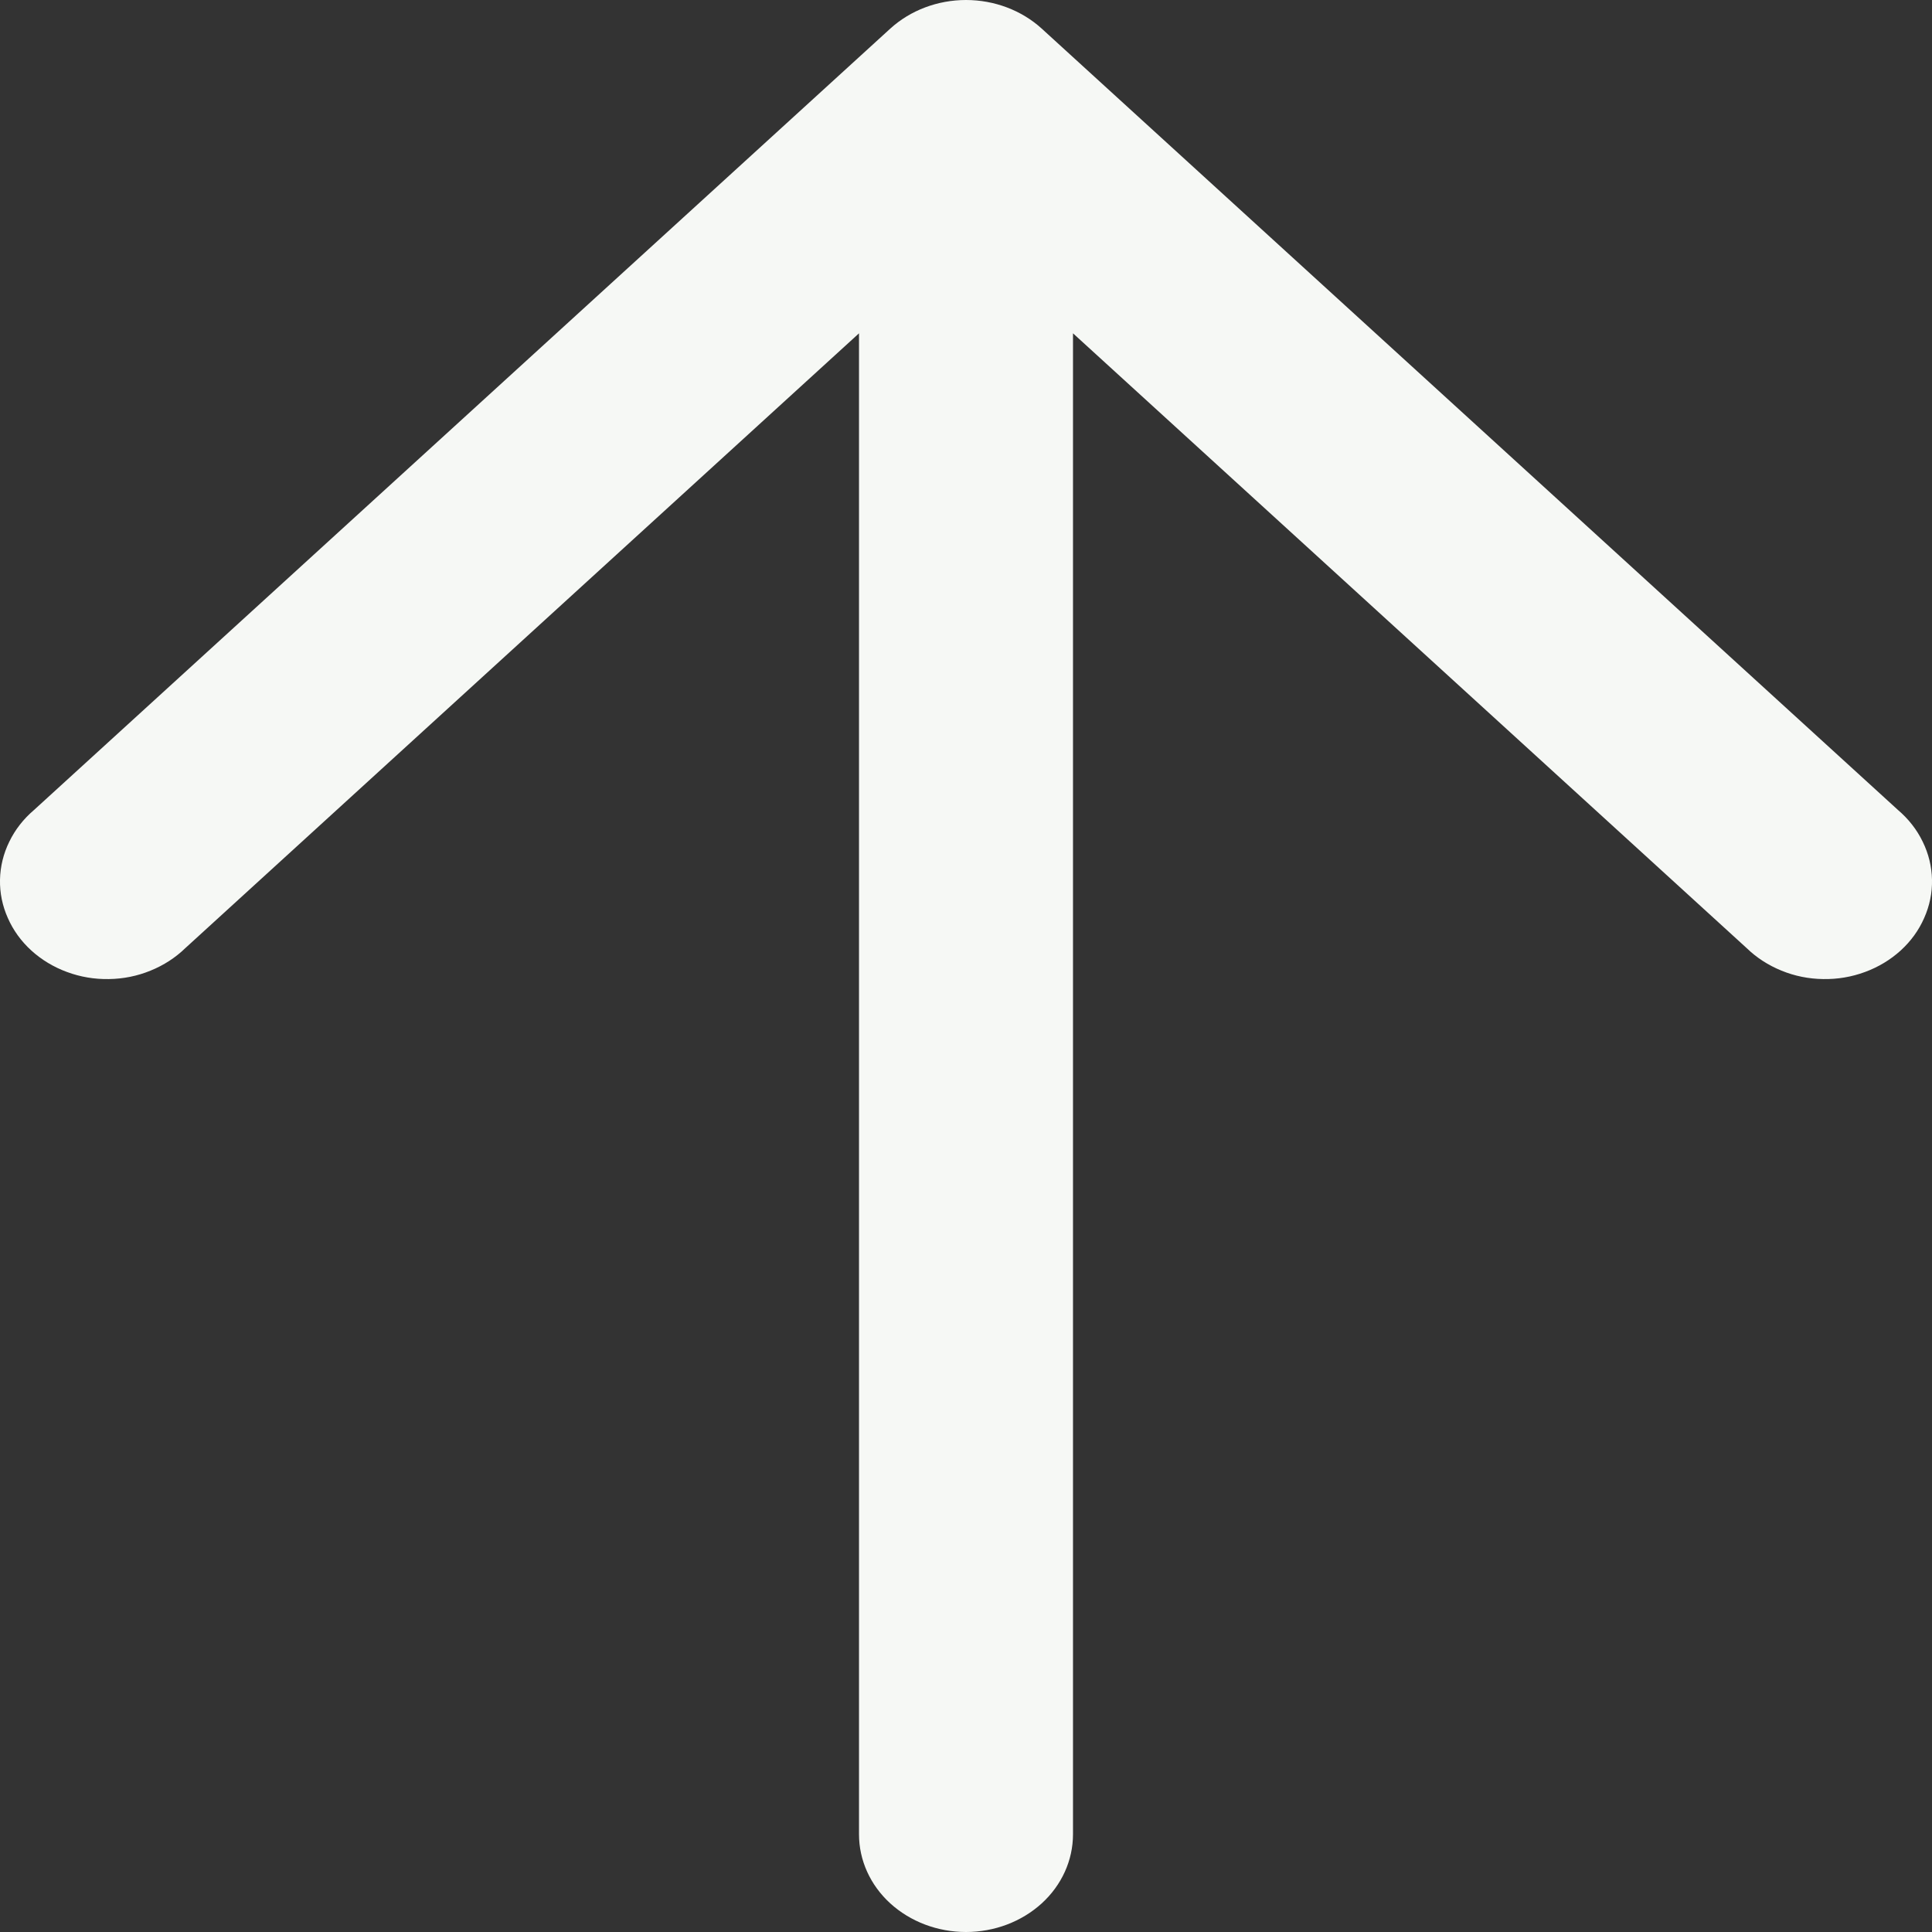 <svg width="21" height="21" viewBox="0 0 21 21" fill="none" xmlns="http://www.w3.org/2000/svg">
<rect x="0" y="0" width="21" height="21" fill="#333333" stroke="none"/>
<path fill-rule="evenodd" clip-rule="evenodd" d="M9.678 0.31C9.896 0.112 10.192 0 10.5 0C10.808 0 11.104 0.112 11.322 0.31L20.63 8.804C20.744 8.901 20.836 9.018 20.899 9.149C20.963 9.279 20.997 9.419 21 9.562C21.003 9.705 20.974 9.846 20.915 9.978C20.857 10.111 20.77 10.231 20.659 10.332C20.549 10.432 20.417 10.512 20.272 10.565C20.127 10.619 19.972 10.645 19.816 10.642C19.66 10.64 19.506 10.609 19.363 10.55C19.22 10.492 19.092 10.409 18.985 10.305L11.663 3.623V19.938C11.663 20.22 11.541 20.49 11.323 20.689C11.104 20.888 10.809 21 10.5 21C10.191 21 9.896 20.888 9.677 20.689C9.459 20.49 9.337 20.22 9.337 19.938V3.623L2.015 10.305C1.908 10.409 1.78 10.492 1.637 10.55C1.494 10.609 1.34 10.64 1.184 10.642C1.028 10.645 0.873 10.619 0.728 10.565C0.583 10.512 0.451 10.432 0.341 10.332C0.23 10.231 0.143 10.111 0.085 9.978C0.026 9.846 -0.003 9.705 0 9.562C0.003 9.419 0.037 9.279 0.101 9.149C0.164 9.018 0.256 8.901 0.37 8.804L9.678 0.31Z" fill="#F6F8F5"/>
</svg>
